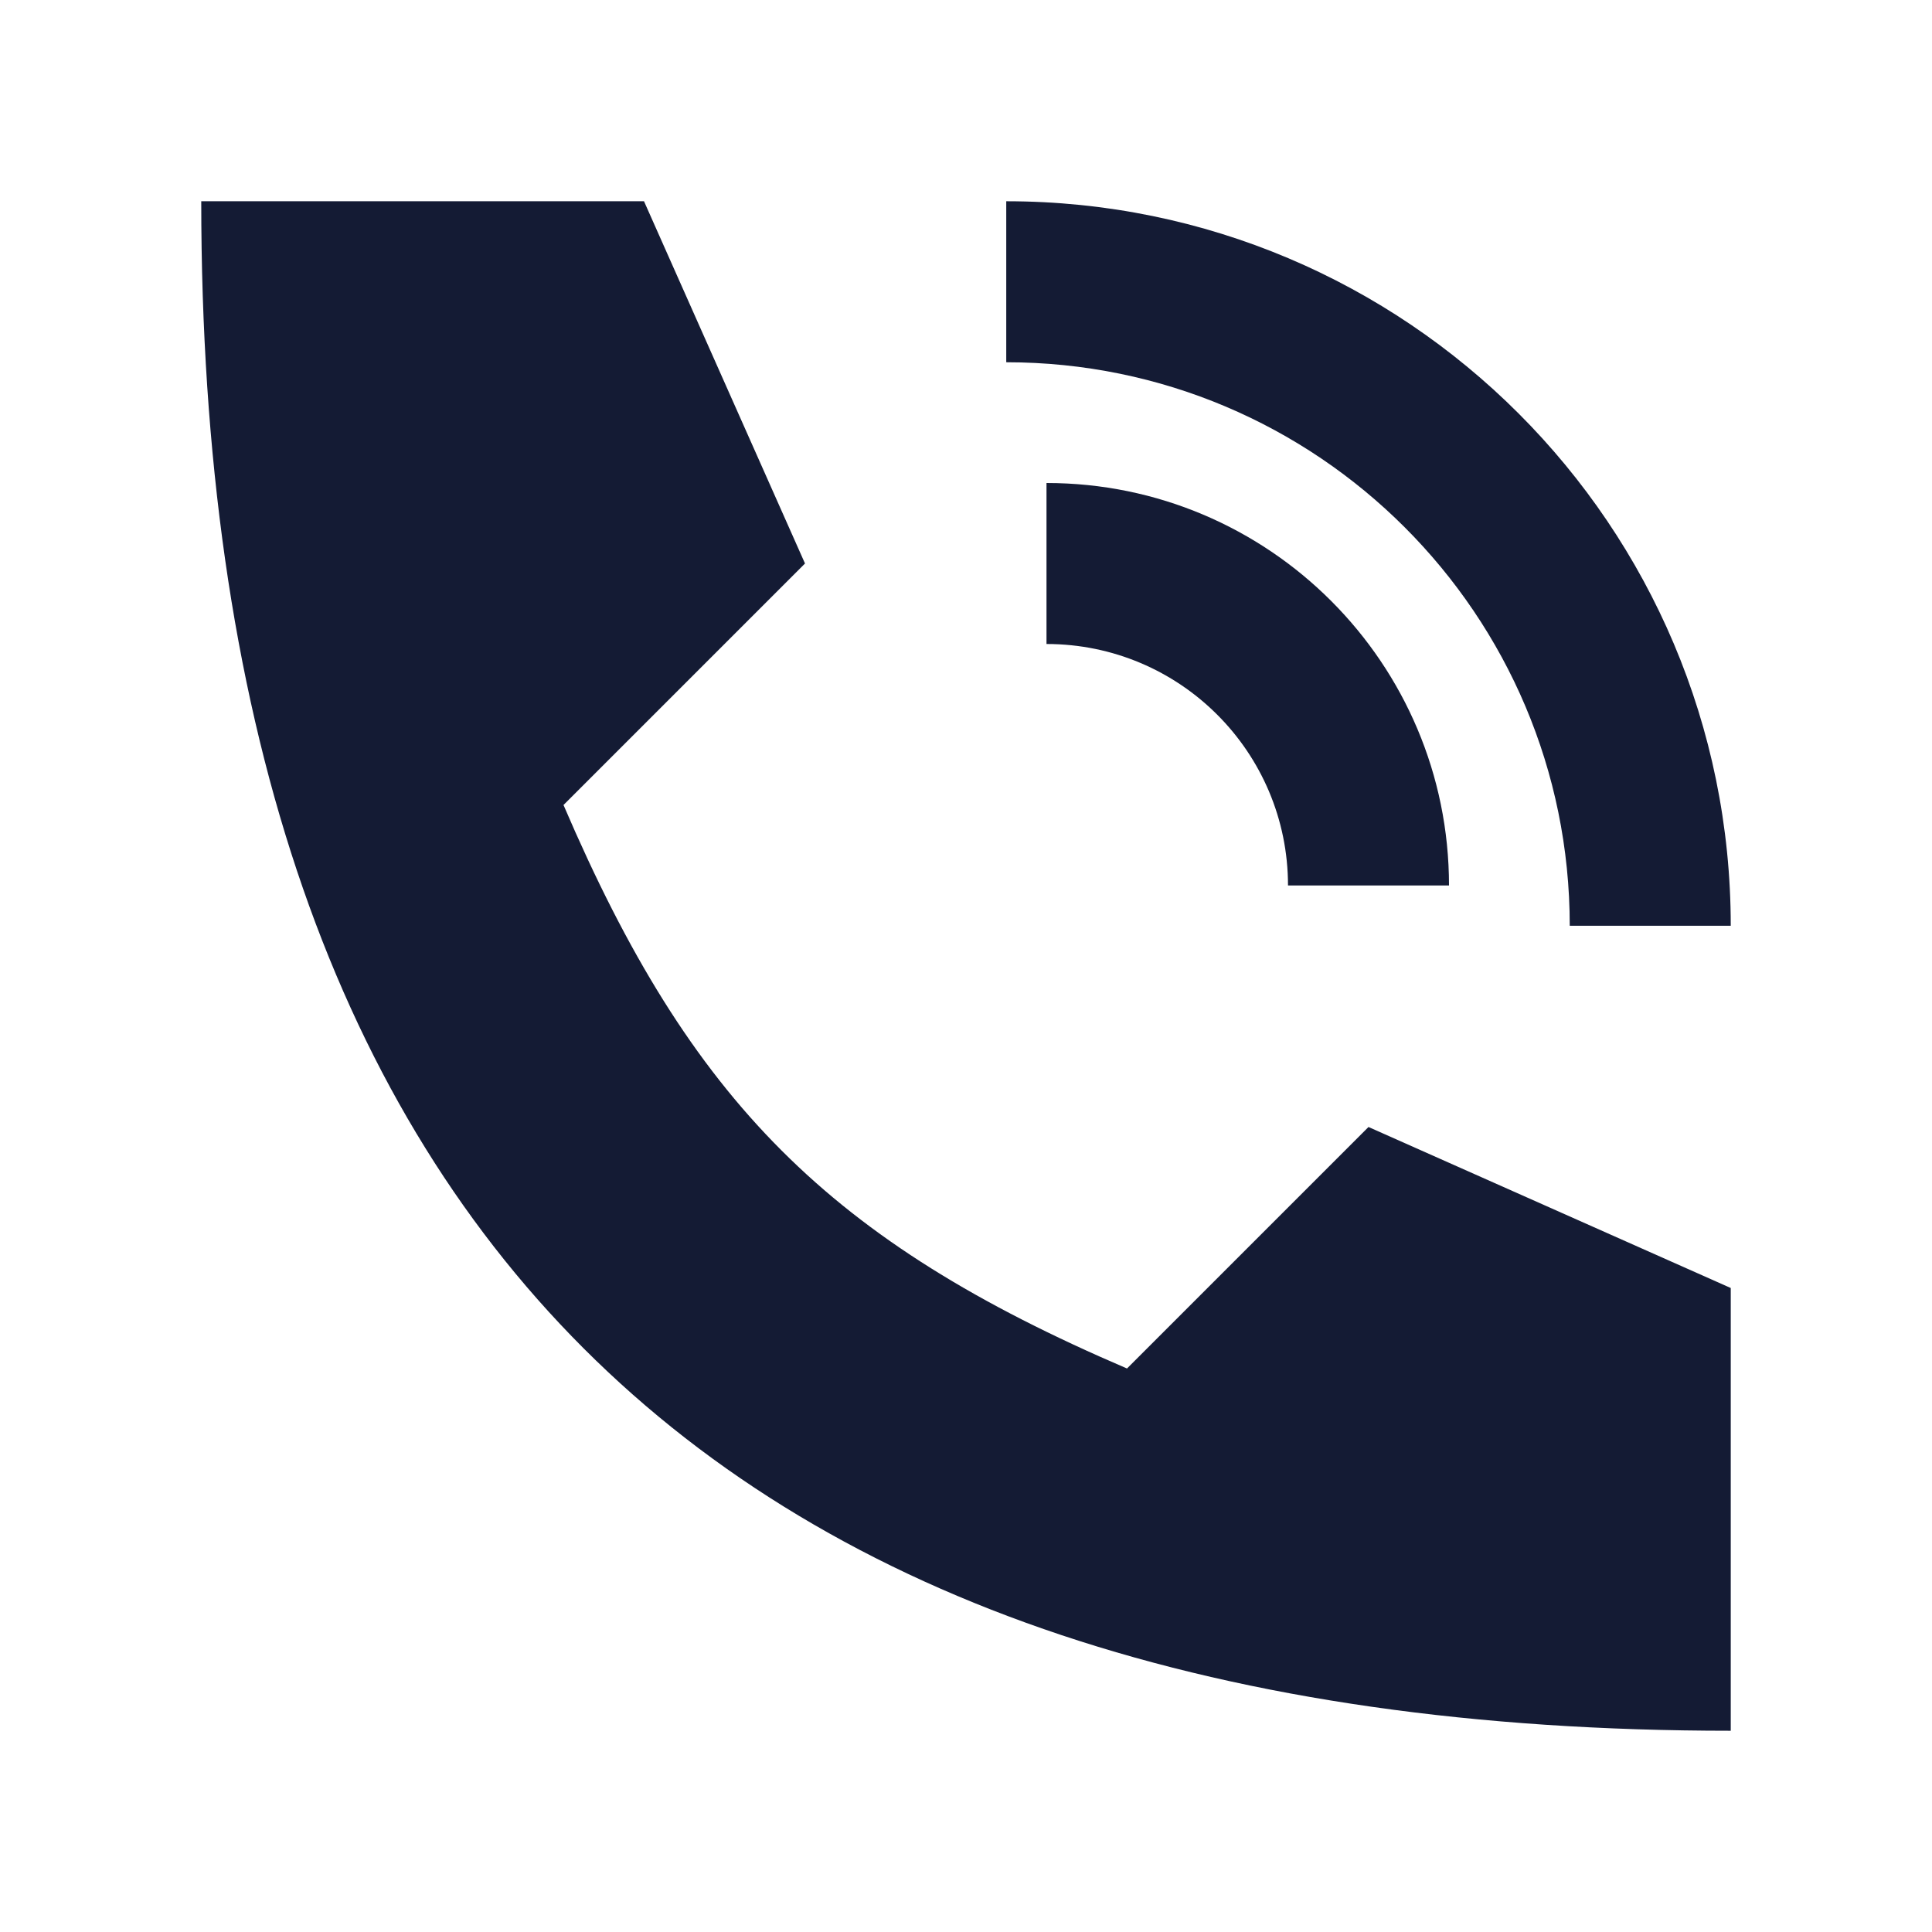 <svg width="24" height="24" viewBox="0 0 24 24" fill="none" xmlns="http://www.w3.org/2000/svg">
<path fill-rule="evenodd" clip-rule="evenodd" d="M19.5 11.5C19.5 7.634 16.366 4.5 12.5 4.5V2.5C17.471 2.5 21.5 6.529 21.5 11.5H19.5ZM16 11C16 9.343 14.657 8 13 8V6C15.762 6 18 8.239 18 11H16Z" fill="#141B34"/>
<path d="M8 2.5H2.5C2.5 15.167 8.834 21.5 21.5 21.5V16L17 14L14 17C10.306 15.417 8.584 13.694 7 10L10 7L8 2.5Z" fill="#141B34"/>
</svg>
